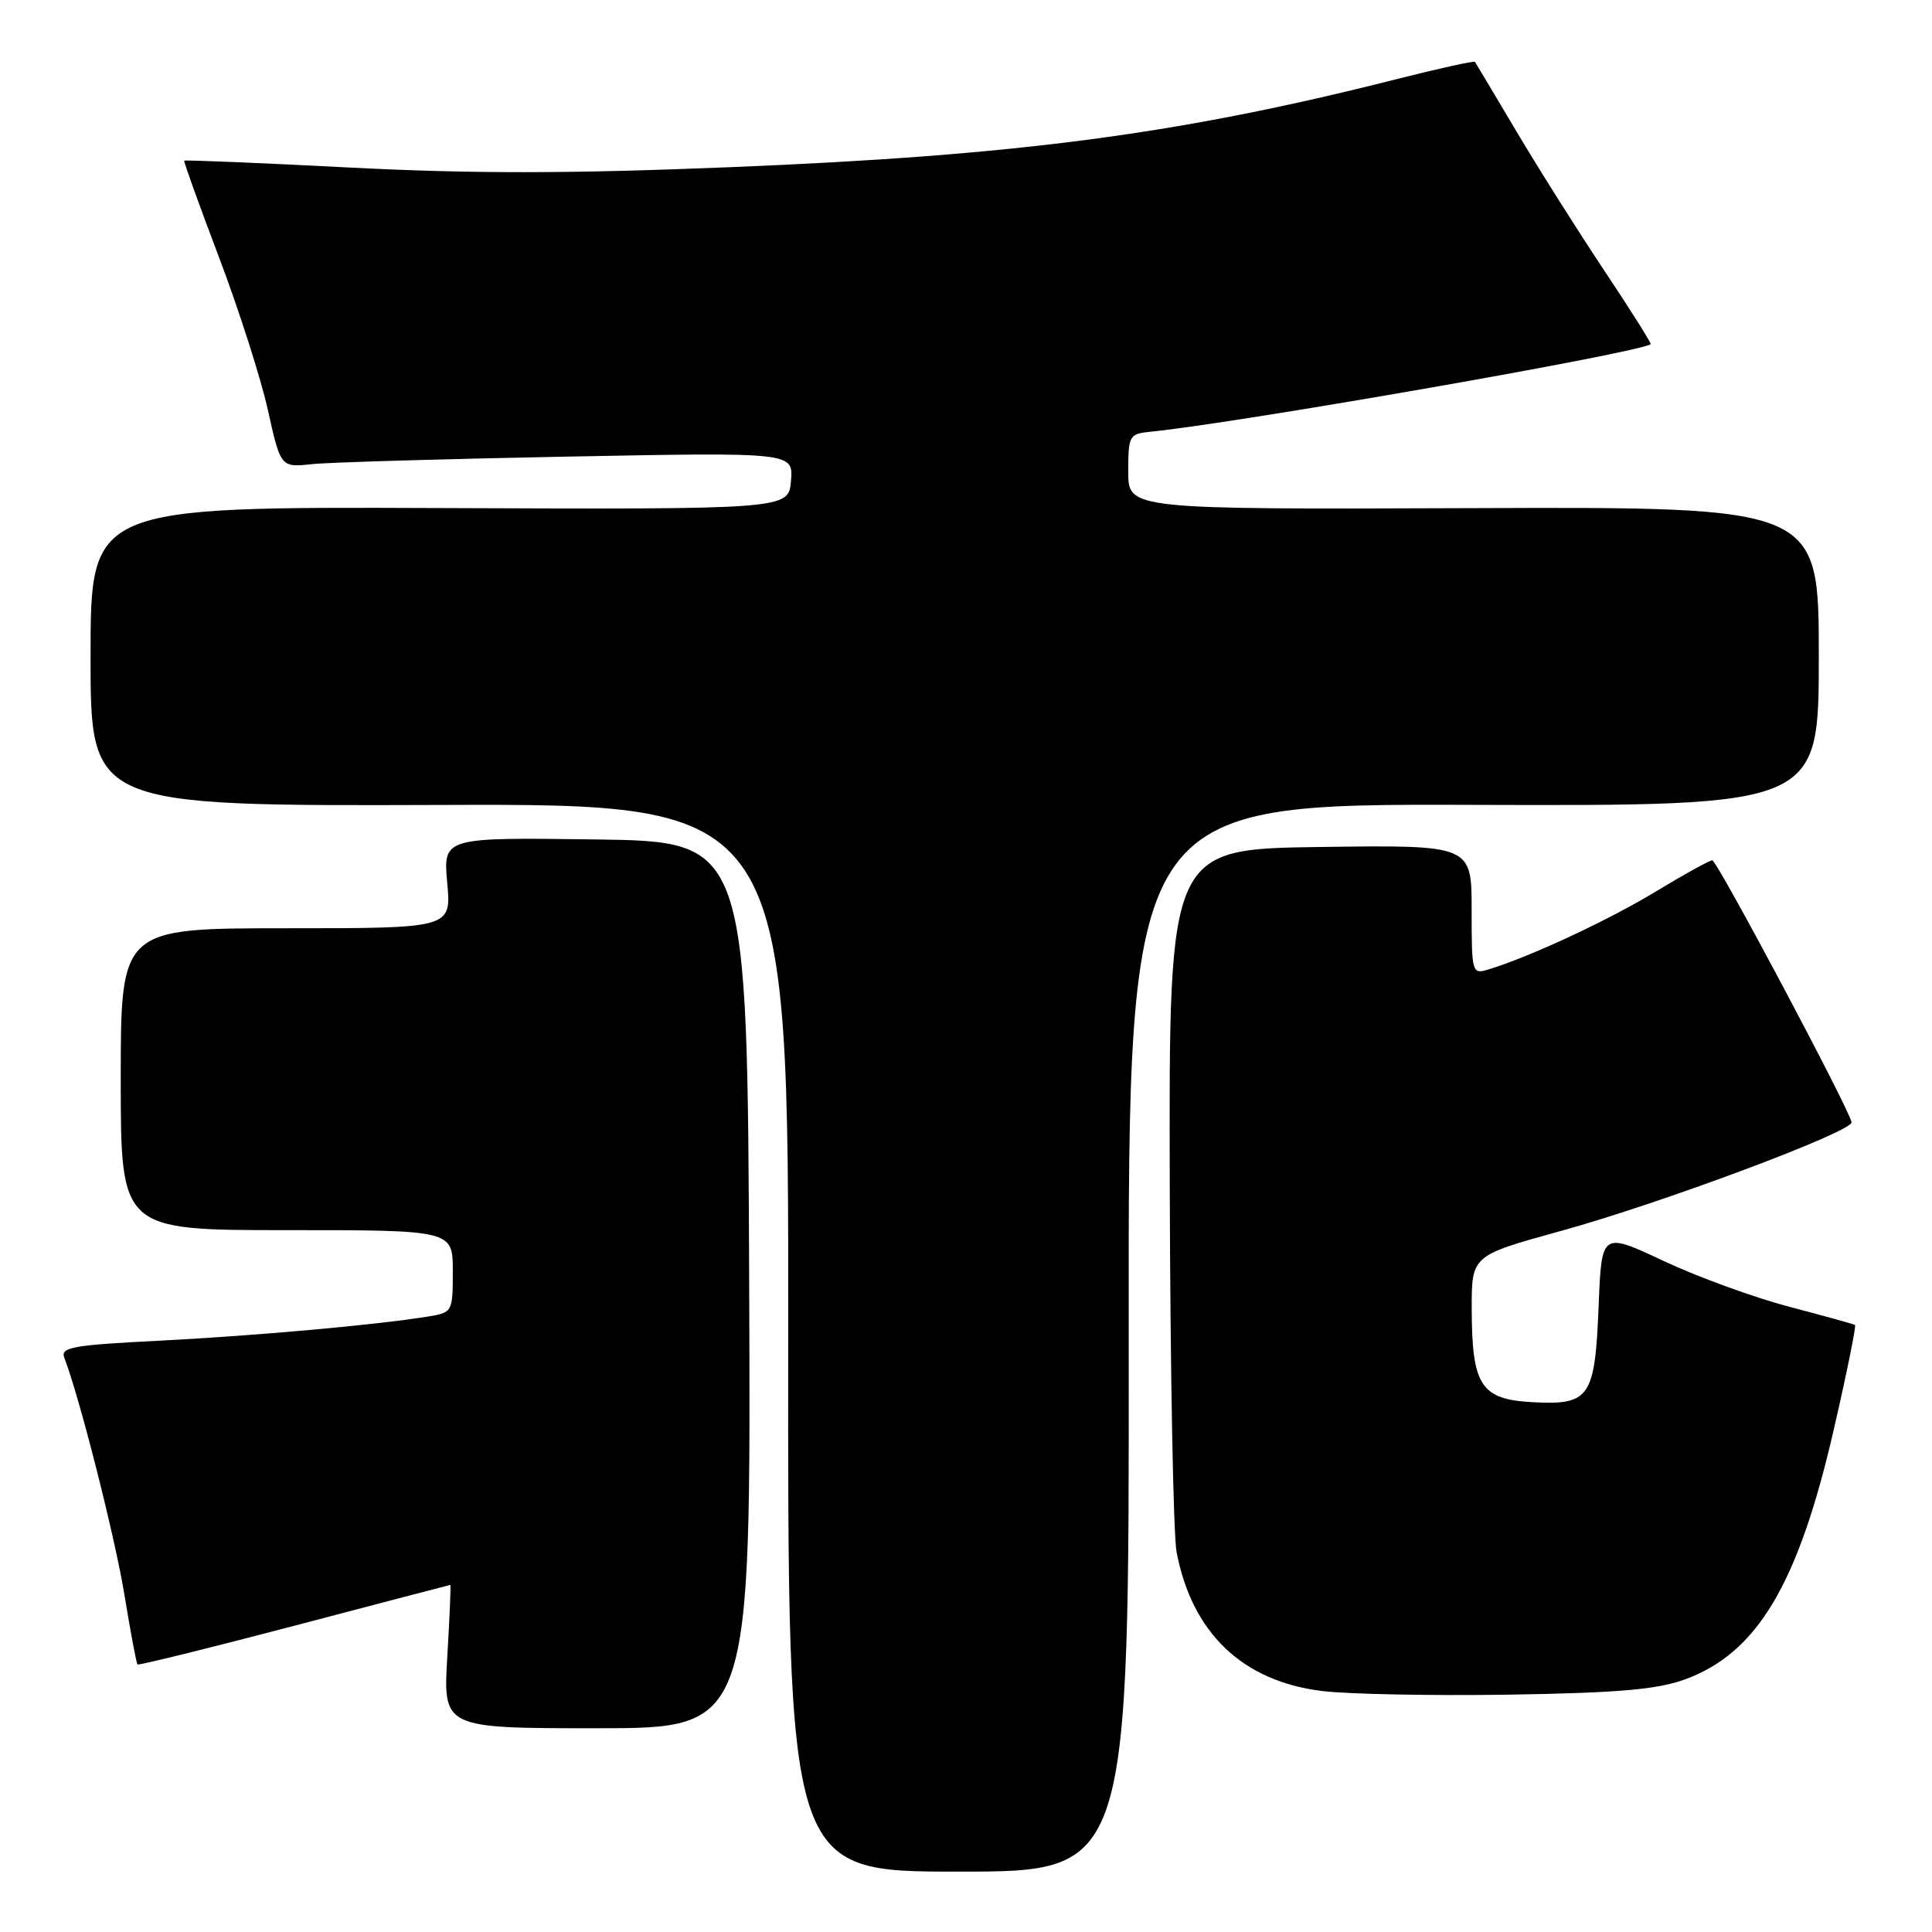 <?xml version="1.0" encoding="UTF-8" standalone="no"?>
<!DOCTYPE svg PUBLIC "-//W3C//DTD SVG 1.1//EN" "http://www.w3.org/Graphics/SVG/1.1/DTD/svg11.dtd" >
<svg xmlns="http://www.w3.org/2000/svg" xmlns:xlink="http://www.w3.org/1999/xlink" version="1.1" viewBox="0 0 256 256">
 <g >
 <path fill="currentColor"
d=" M 149.56 177.25 C 149.50 106.50 149.50 106.50 195.25 106.65 C 241.00 106.79 241.00 106.79 241.00 86.97 C 241.00 67.16 241.00 67.16 195.25 67.33 C 149.50 67.50 149.50 67.50 149.50 62.50 C 149.50 57.68 149.61 57.49 152.50 57.20 C 164.24 56.02 217.57 46.68 218.72 45.60 C 218.84 45.49 216.10 41.14 212.64 35.95 C 209.17 30.75 203.93 22.45 200.99 17.50 C 198.05 12.55 195.56 8.37 195.44 8.20 C 195.33 8.04 190.64 9.07 185.01 10.50 C 156.30 17.77 134.86 20.61 96.80 22.15 C 75.41 23.02 62.56 23.03 46.34 22.20 C 34.37 21.58 24.51 21.18 24.41 21.29 C 24.32 21.41 26.39 27.16 29.02 34.09 C 31.64 41.01 34.56 50.11 35.49 54.31 C 37.19 61.94 37.19 61.94 41.34 61.50 C 43.63 61.26 58.92 60.81 75.31 60.50 C 105.12 59.93 105.12 59.93 104.81 63.72 C 104.50 67.50 104.50 67.50 58.25 67.32 C 12.00 67.14 12.00 67.14 12.00 86.98 C 12.00 106.81 12.00 106.81 58.25 106.66 C 104.50 106.50 104.50 106.50 104.44 177.25 C 104.38 248.00 104.38 248.00 127.00 248.00 C 149.62 248.00 149.62 248.00 149.56 177.25 Z  M 99.27 170.25 C 99.04 111.50 99.04 111.50 78.88 111.23 C 58.72 110.96 58.72 110.96 59.26 116.98 C 59.81 123.00 59.81 123.00 37.91 123.00 C 16.00 123.00 16.00 123.00 16.00 143.00 C 16.00 163.00 16.00 163.00 38.00 163.00 C 60.00 163.00 60.00 163.00 60.00 168.45 C 60.00 173.83 59.95 173.92 56.75 174.44 C 50.08 175.54 33.86 177.00 21.09 177.65 C 9.60 178.23 7.99 178.52 8.52 179.91 C 10.53 185.09 15.27 203.81 16.50 211.39 C 17.30 216.28 18.07 220.40 18.22 220.55 C 18.38 220.69 27.72 218.38 39.00 215.42 C 50.28 212.45 59.58 210.02 59.67 210.01 C 59.76 210.01 59.58 214.28 59.27 219.50 C 58.71 229.00 58.71 229.00 79.10 229.00 C 99.50 229.00 99.50 229.00 99.27 170.25 Z  M 223.21 222.55 C 232.87 219.05 238.31 209.89 243.05 189.14 C 244.74 181.79 245.97 175.68 245.80 175.57 C 245.64 175.45 241.72 174.37 237.11 173.16 C 232.50 171.95 225.01 169.23 220.47 167.10 C 212.22 163.23 212.22 163.23 211.83 173.00 C 211.34 185.20 210.67 186.20 203.11 185.80 C 196.21 185.43 195.04 183.64 195.01 173.43 C 195.00 166.37 195.00 166.37 206.75 163.13 C 219.96 159.50 245.56 149.93 245.34 148.70 C 245.02 146.91 227.52 114.00 226.89 114.00 C 226.51 114.00 223.15 115.86 219.42 118.12 C 213.17 121.92 202.70 126.80 197.25 128.45 C 195.04 129.12 195.00 128.99 195.00 120.55 C 195.00 111.96 195.00 111.96 174.94 112.23 C 154.88 112.50 154.88 112.50 155.00 157.00 C 155.06 181.48 155.47 203.36 155.90 205.64 C 157.95 216.39 164.63 222.77 175.19 224.07 C 178.66 224.49 189.82 224.71 200.00 224.55 C 214.36 224.32 219.55 223.87 223.21 222.55 Z "/>
</g>
</svg>